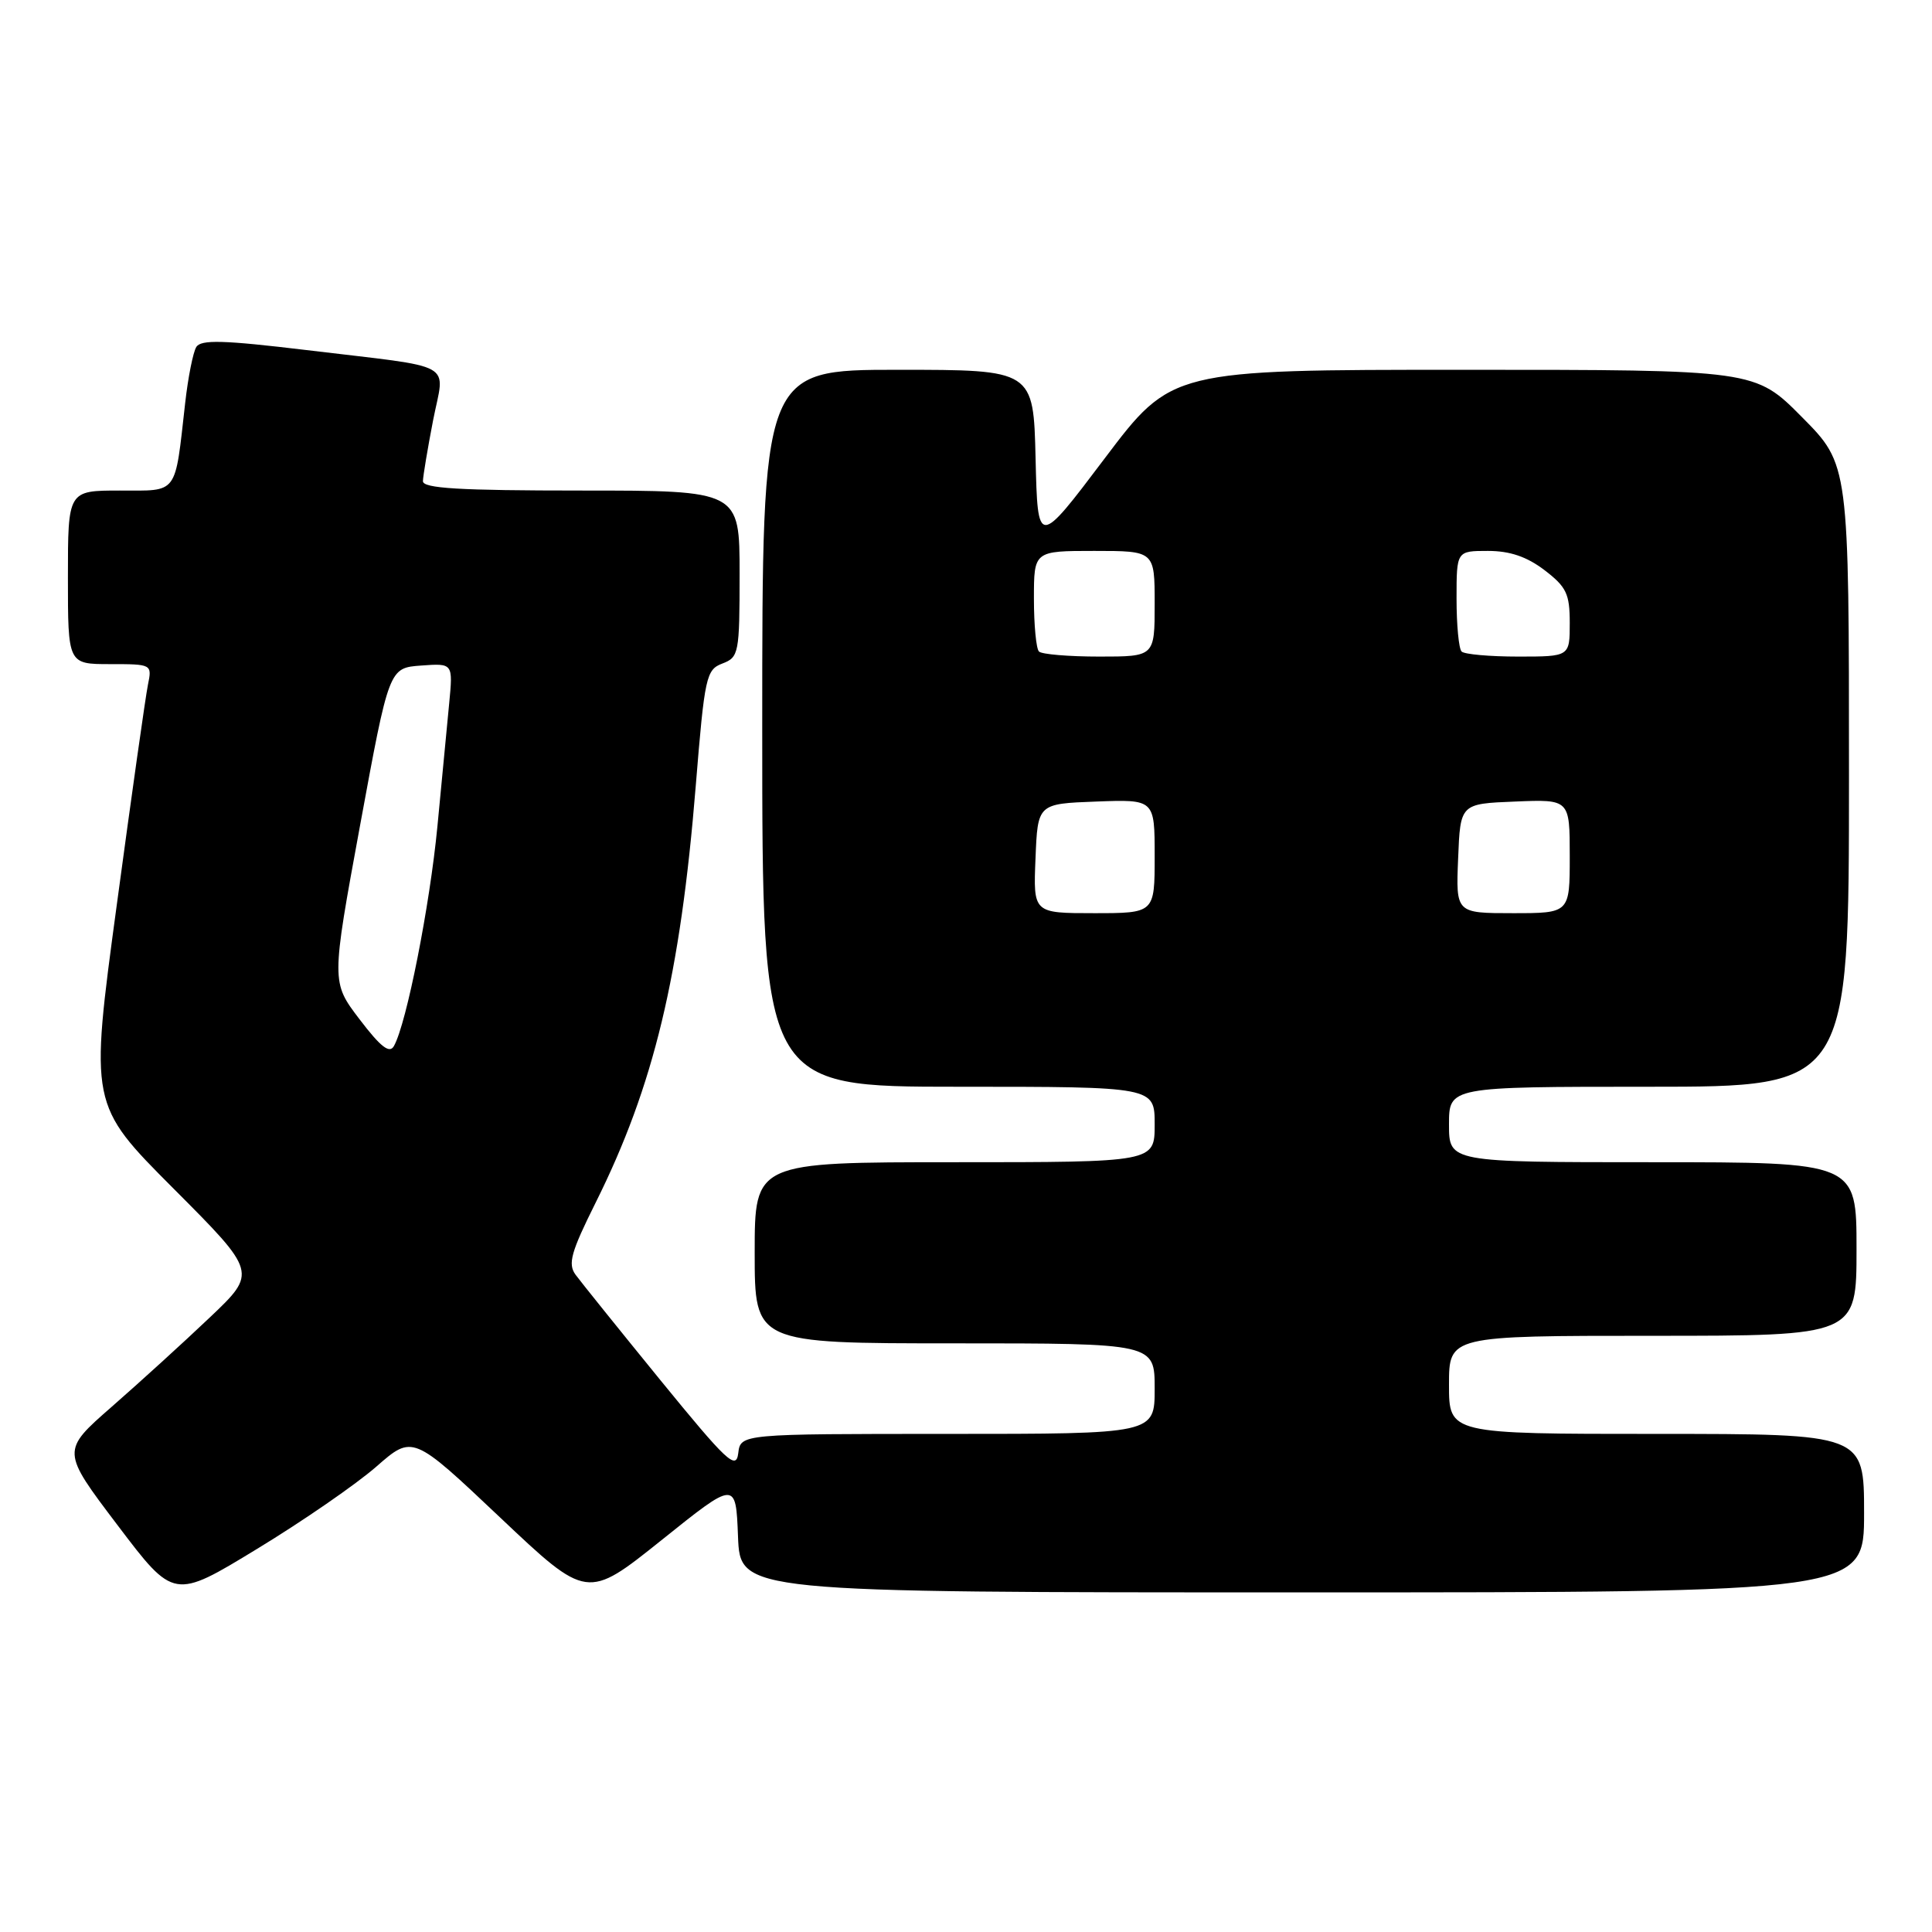 <?xml version="1.0" encoding="UTF-8" standalone="no"?>
<!DOCTYPE svg PUBLIC "-//W3C//DTD SVG 1.1//EN" "http://www.w3.org/Graphics/SVG/1.1/DTD/svg11.dtd" >
<svg xmlns="http://www.w3.org/2000/svg" xmlns:xlink="http://www.w3.org/1999/xlink" version="1.1" viewBox="0 0 256 256">
 <g >
 <path fill="currentColor"
d=" M 49.86 194.34 C 54.68 190.12 54.68 190.12 66.24 201.05 C 77.79 211.97 77.79 211.97 87.65 204.08 C 97.50 196.18 97.50 196.18 97.79 203.59 C 98.08 211.00 98.08 211.00 172.54 211.00 C 247.00 211.00 247.00 211.00 247.00 200.50 C 247.00 190.00 247.00 190.00 219.50 190.00 C 192.00 190.00 192.00 190.00 192.00 183.50 C 192.00 177.00 192.00 177.00 219.00 177.00 C 246.00 177.00 246.00 177.00 246.00 165.50 C 246.00 154.00 246.00 154.00 219.00 154.00 C 192.00 154.00 192.00 154.00 192.00 149.00 C 192.00 144.00 192.00 144.00 218.50 144.00 C 245.00 144.00 245.00 144.00 245.00 102.78 C 245.00 61.55 245.00 61.55 238.78 55.28 C 232.56 49.00 232.56 49.00 193.90 49.00 C 155.24 49.00 155.24 49.00 146.37 60.75 C 137.50 72.50 137.50 72.50 137.22 60.75 C 136.94 49.00 136.94 49.00 118.97 49.00 C 101.00 49.00 101.00 49.00 101.00 96.50 C 101.00 144.00 101.00 144.00 127.00 144.00 C 153.00 144.00 153.00 144.00 153.00 149.00 C 153.00 154.00 153.00 154.00 126.50 154.00 C 100.00 154.00 100.00 154.00 100.00 166.00 C 100.00 178.00 100.00 178.00 126.50 178.00 C 153.00 178.00 153.00 178.00 153.00 184.00 C 153.00 190.00 153.00 190.00 125.57 190.00 C 98.13 190.00 98.13 190.00 97.82 192.57 C 97.54 194.83 96.32 193.68 87.50 182.87 C 82.00 176.12 76.94 169.83 76.26 168.90 C 75.22 167.47 75.66 165.91 78.93 159.35 C 86.64 143.88 90.15 129.27 92.19 104.14 C 93.37 89.63 93.57 88.74 95.72 87.92 C 97.90 87.09 98.00 86.58 98.00 76.02 C 98.00 65.00 98.00 65.00 77.00 65.00 C 60.85 65.00 56.01 64.71 56.04 63.75 C 56.06 63.06 56.66 59.45 57.38 55.73 C 58.93 47.75 60.86 48.83 40.64 46.39 C 29.57 45.06 26.63 44.98 26.01 45.98 C 25.58 46.68 24.92 50.00 24.54 53.37 C 23.14 65.73 23.69 65.00 15.88 65.00 C 9.00 65.00 9.00 65.00 9.00 76.50 C 9.00 88.00 9.00 88.00 14.58 88.00 C 20.13 88.00 20.16 88.01 19.60 90.75 C 19.29 92.26 17.43 105.39 15.47 119.93 C 11.89 146.36 11.89 146.36 22.98 157.48 C 34.08 168.61 34.08 168.61 27.79 174.58 C 24.33 177.87 18.49 183.18 14.81 186.40 C 8.12 192.25 8.12 192.25 15.58 202.10 C 23.04 211.95 23.04 211.95 34.04 205.25 C 40.10 201.57 47.22 196.65 49.86 194.34 Z  M 47.65 135.07 C 43.89 130.14 43.89 130.14 47.72 109.32 C 51.55 88.50 51.55 88.50 55.79 88.19 C 60.03 87.88 60.03 87.88 59.52 93.19 C 59.24 96.11 58.53 103.45 57.96 109.50 C 56.95 120.02 53.87 135.63 52.20 138.60 C 51.62 139.65 50.46 138.76 47.65 135.07 Z  M 137.21 113.75 C 137.50 106.50 137.50 106.50 145.25 106.21 C 153.00 105.92 153.00 105.92 153.00 113.46 C 153.00 121.00 153.00 121.00 144.96 121.00 C 136.91 121.00 136.91 121.00 137.21 113.75 Z  M 193.21 113.75 C 193.50 106.50 193.50 106.50 200.75 106.21 C 208.00 105.91 208.00 105.91 208.00 113.46 C 208.00 121.00 208.00 121.00 200.46 121.00 C 192.91 121.00 192.91 121.00 193.21 113.75 Z  M 137.67 86.33 C 137.30 85.97 137.00 82.82 137.00 79.33 C 137.00 73.00 137.00 73.00 145.00 73.00 C 153.00 73.00 153.00 73.00 153.00 80.00 C 153.00 87.00 153.00 87.00 145.67 87.00 C 141.63 87.00 138.03 86.70 137.67 86.33 Z  M 193.67 86.33 C 193.30 85.97 193.00 82.82 193.00 79.33 C 193.00 73.00 193.00 73.00 197.16 73.00 C 200.07 73.00 202.31 73.76 204.66 75.55 C 207.56 77.77 208.00 78.68 208.00 82.55 C 208.00 87.00 208.00 87.00 201.17 87.00 C 197.41 87.00 194.03 86.70 193.67 86.33 Z "/>
</g>
</svg>